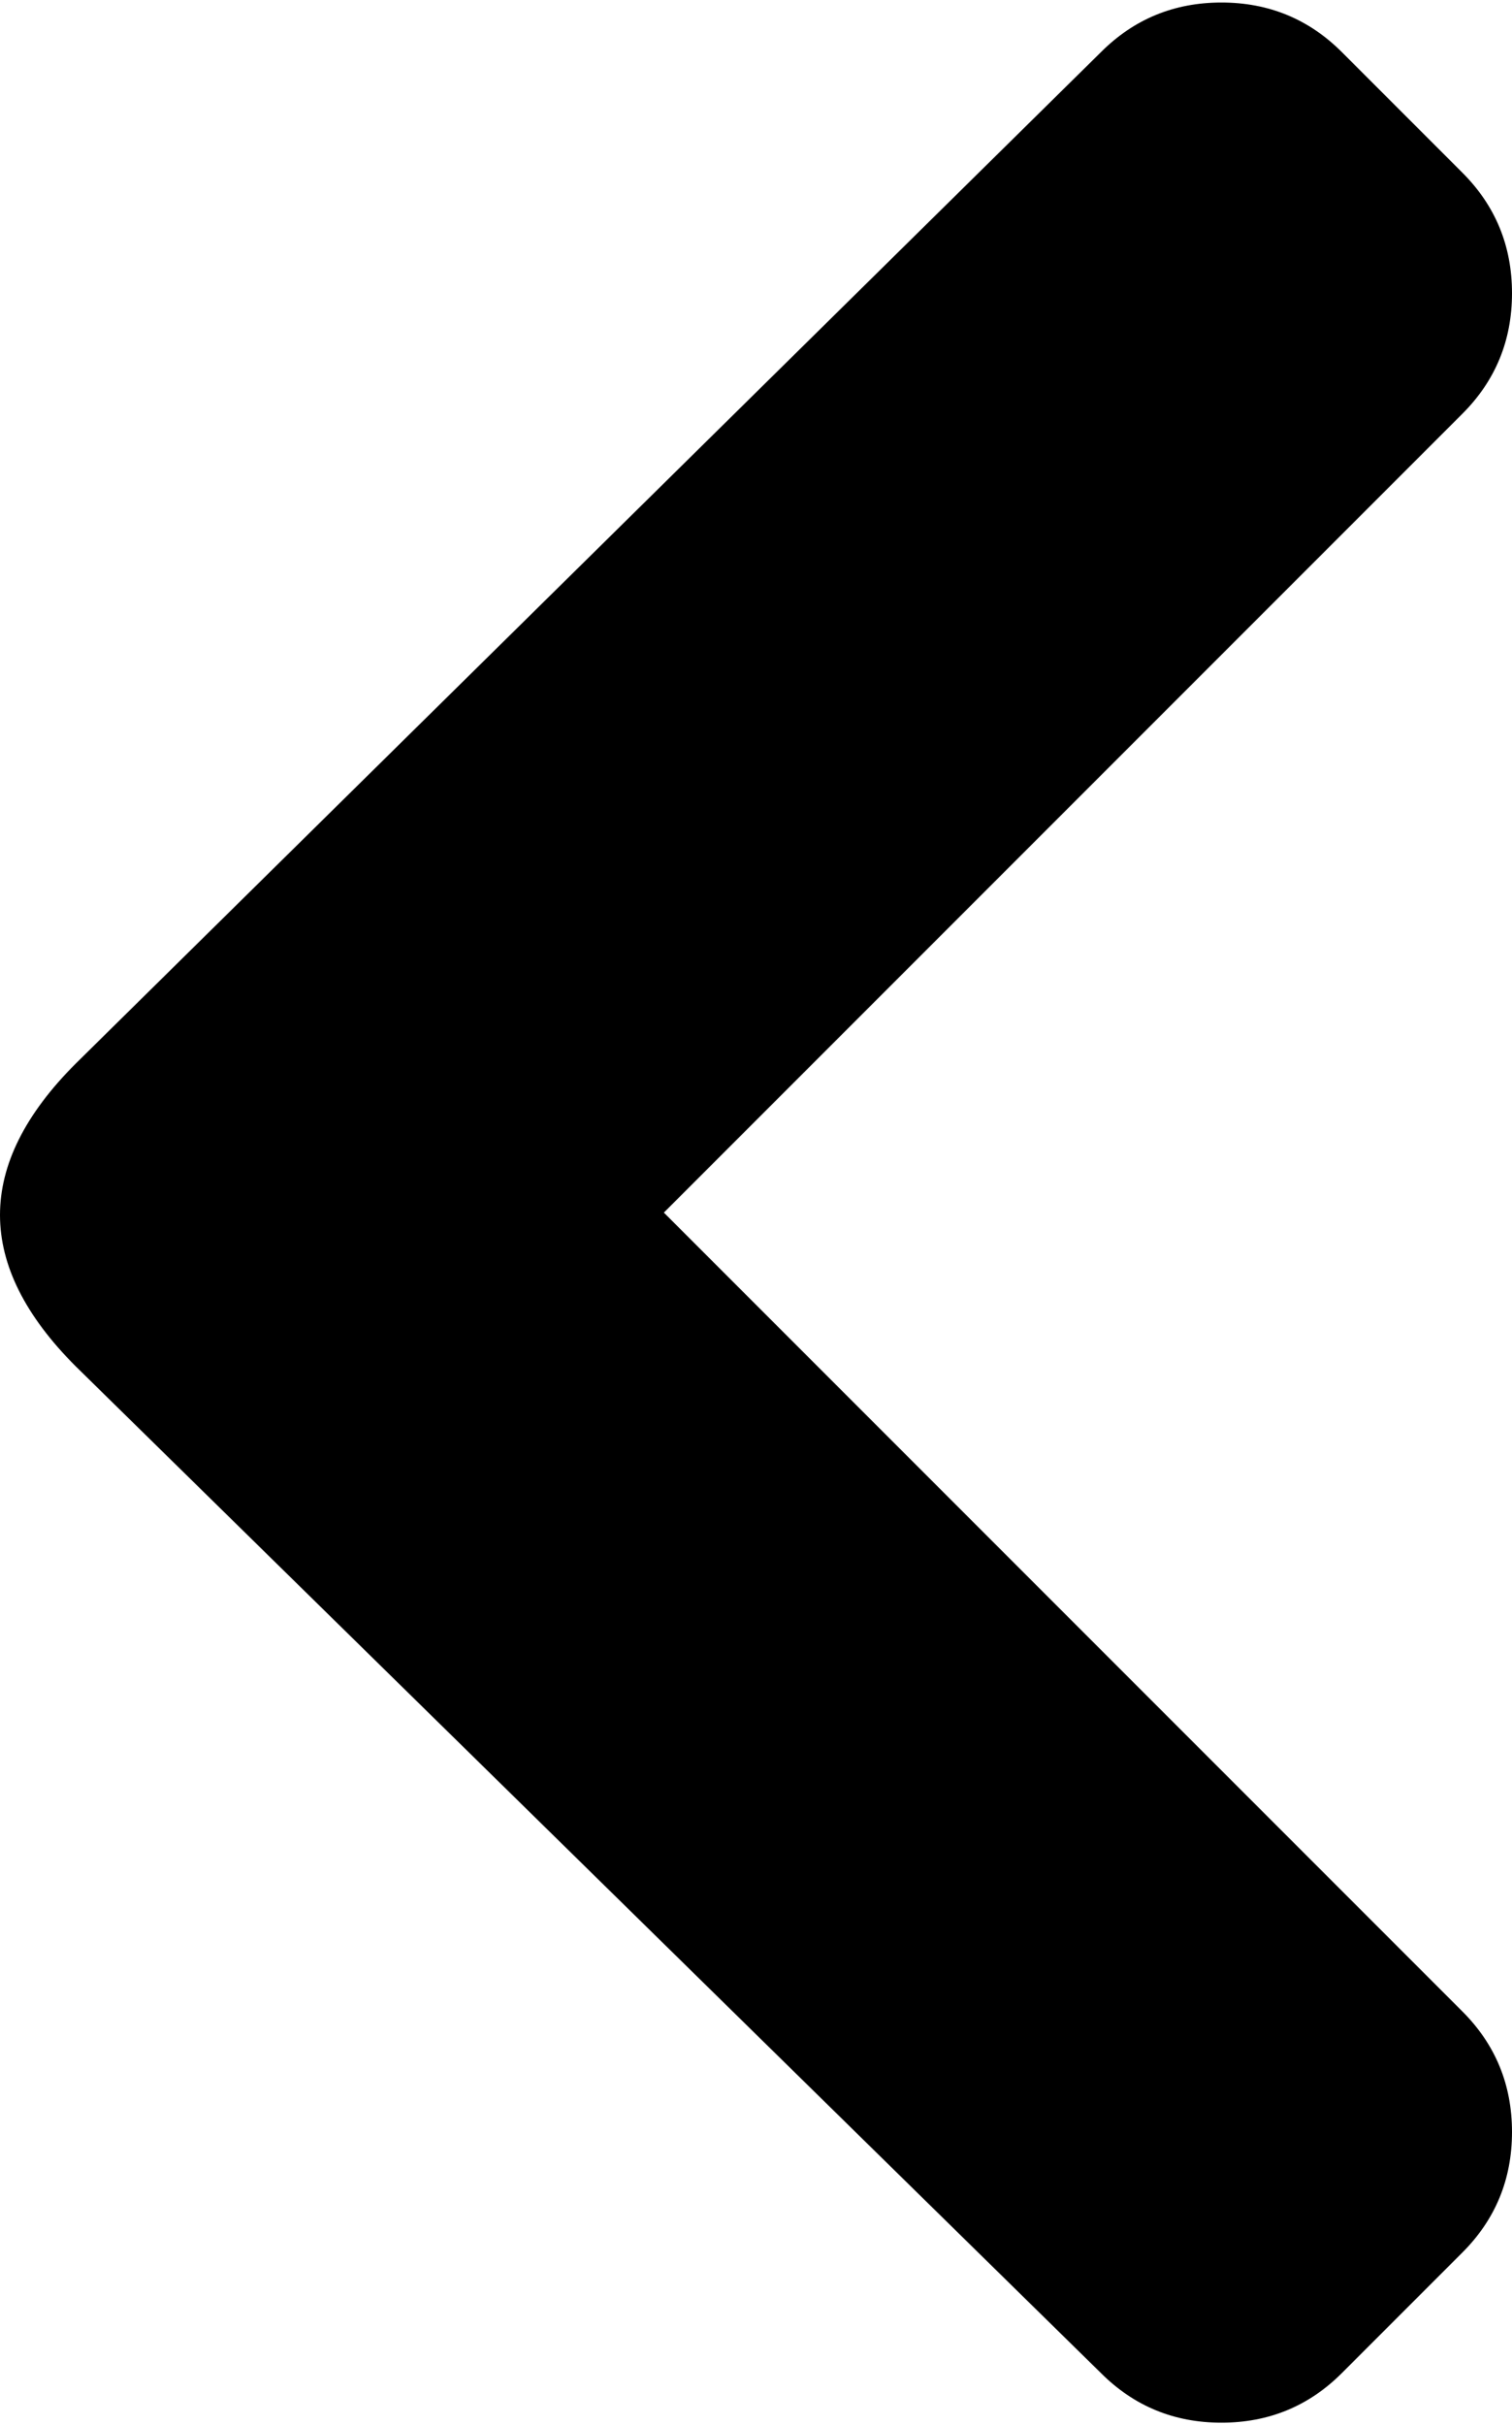 <svg xmlns="http://www.w3.org/2000/svg" width="3em" height="4.81em" viewBox="0 0 640 1024"><path fill="currentColor" d="m32 577l434 426q21 21 51 21t51-21l51-51q21-21 21-51t-21-51L281 512l338-338q21-21 21-51t-21-51l-51-51Q547 0 517 0t-51 21L32 449Q0 481 0 513t32 64"/></svg>